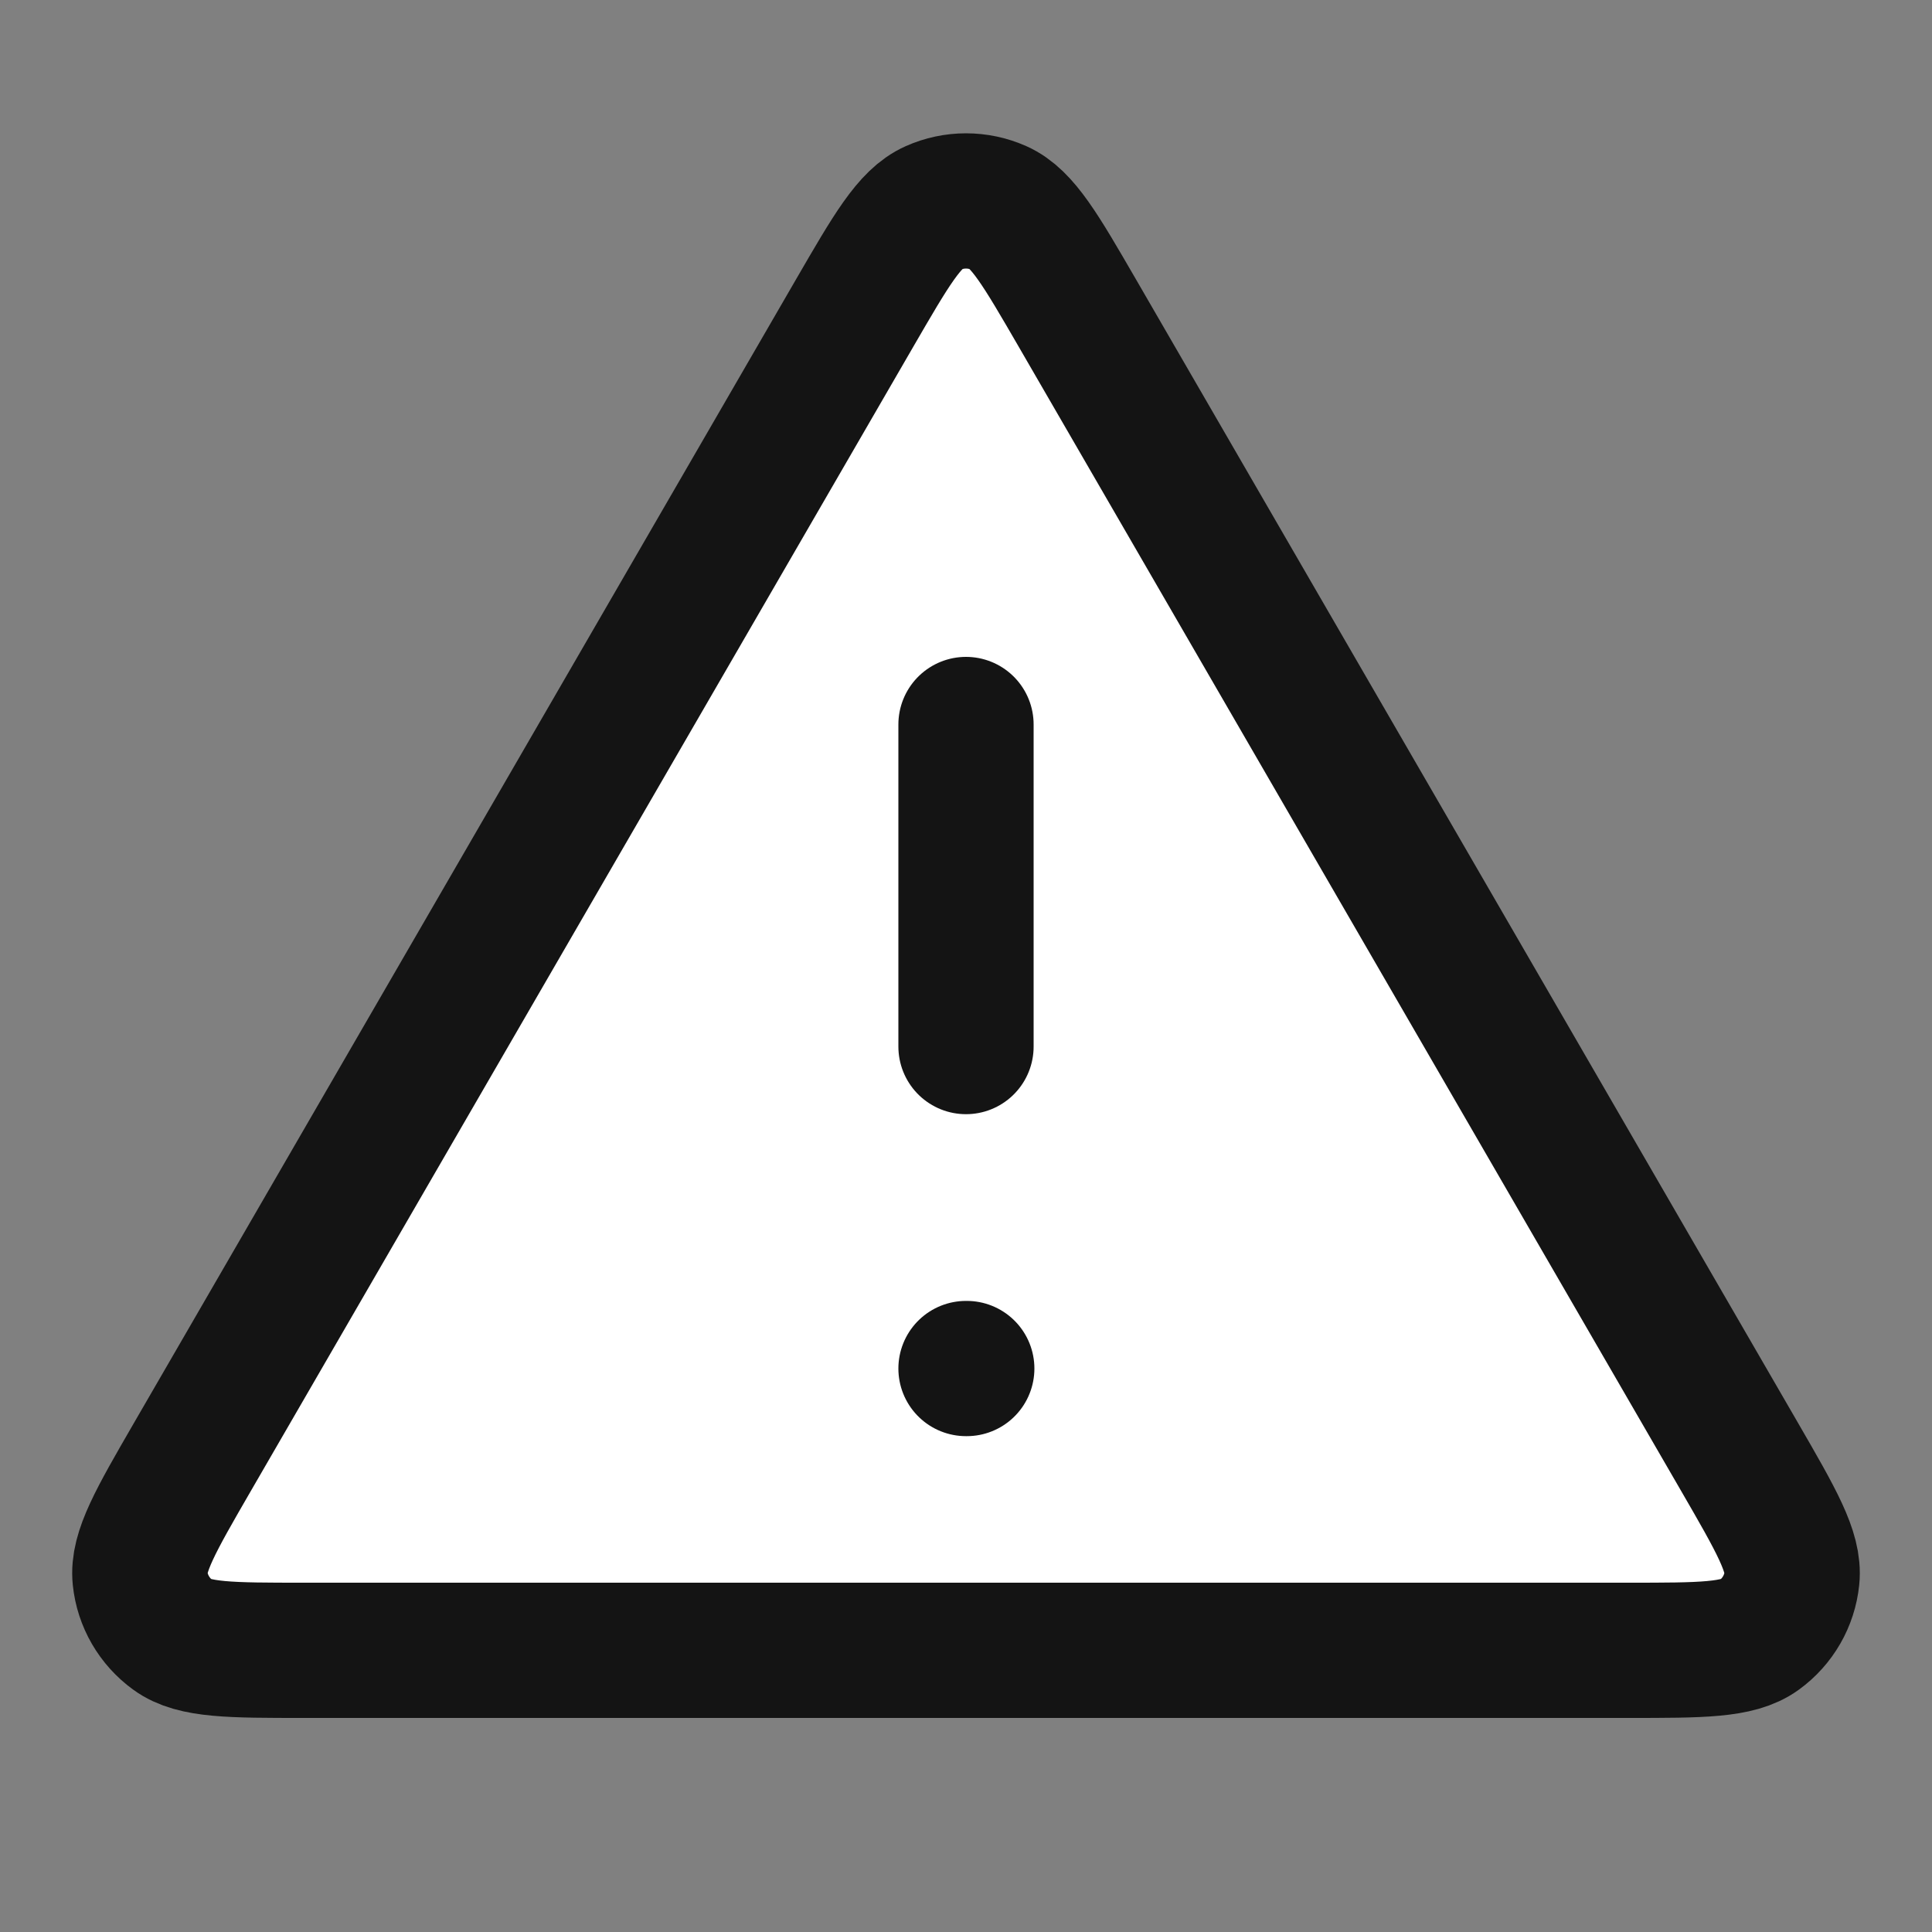 <svg width="20" height="20" viewBox="0 0 20 20" fill="none" xmlns="http://www.w3.org/2000/svg">
<rect x="0" y="0" width="20" height="20" fill="#808080" stroke="none"/>
<path d="M1.992 15.082L8.846 3.243C9.225 2.589 9.414 2.262 9.662 2.152C9.877 2.056 10.123 2.056 10.339 2.152C10.586 2.262 10.775 2.589 11.154 3.243L18.008 15.082C18.388 15.739 18.578 16.067 18.55 16.337C18.526 16.572 18.403 16.785 18.212 16.924C17.992 17.084 17.613 17.084 16.854 17.084H3.146C2.387 17.084 2.008 17.084 1.789 16.924C1.598 16.785 1.474 16.572 1.45 16.337C1.422 16.067 1.612 15.739 1.992 15.082Z" fill="white"/>
<path d="M10 7.5V10.834M10 14.167H10.008M8.846 3.243L1.992 15.082C1.612 15.739 1.422 16.067 1.45 16.337C1.474 16.572 1.598 16.785 1.789 16.924C2.008 17.084 2.387 17.084 3.146 17.084H16.854C17.613 17.084 17.992 17.084 18.212 16.924C18.403 16.785 18.526 16.572 18.55 16.337C18.578 16.067 18.388 15.739 18.008 15.082L11.154 3.243C10.775 2.589 10.586 2.262 10.339 2.152C10.123 2.056 9.877 2.056 9.662 2.152C9.414 2.262 9.225 2.589 8.846 3.243Z" stroke="#141414" stroke-width="1.4" stroke-linecap="round" stroke-linejoin="round"/>
</svg>